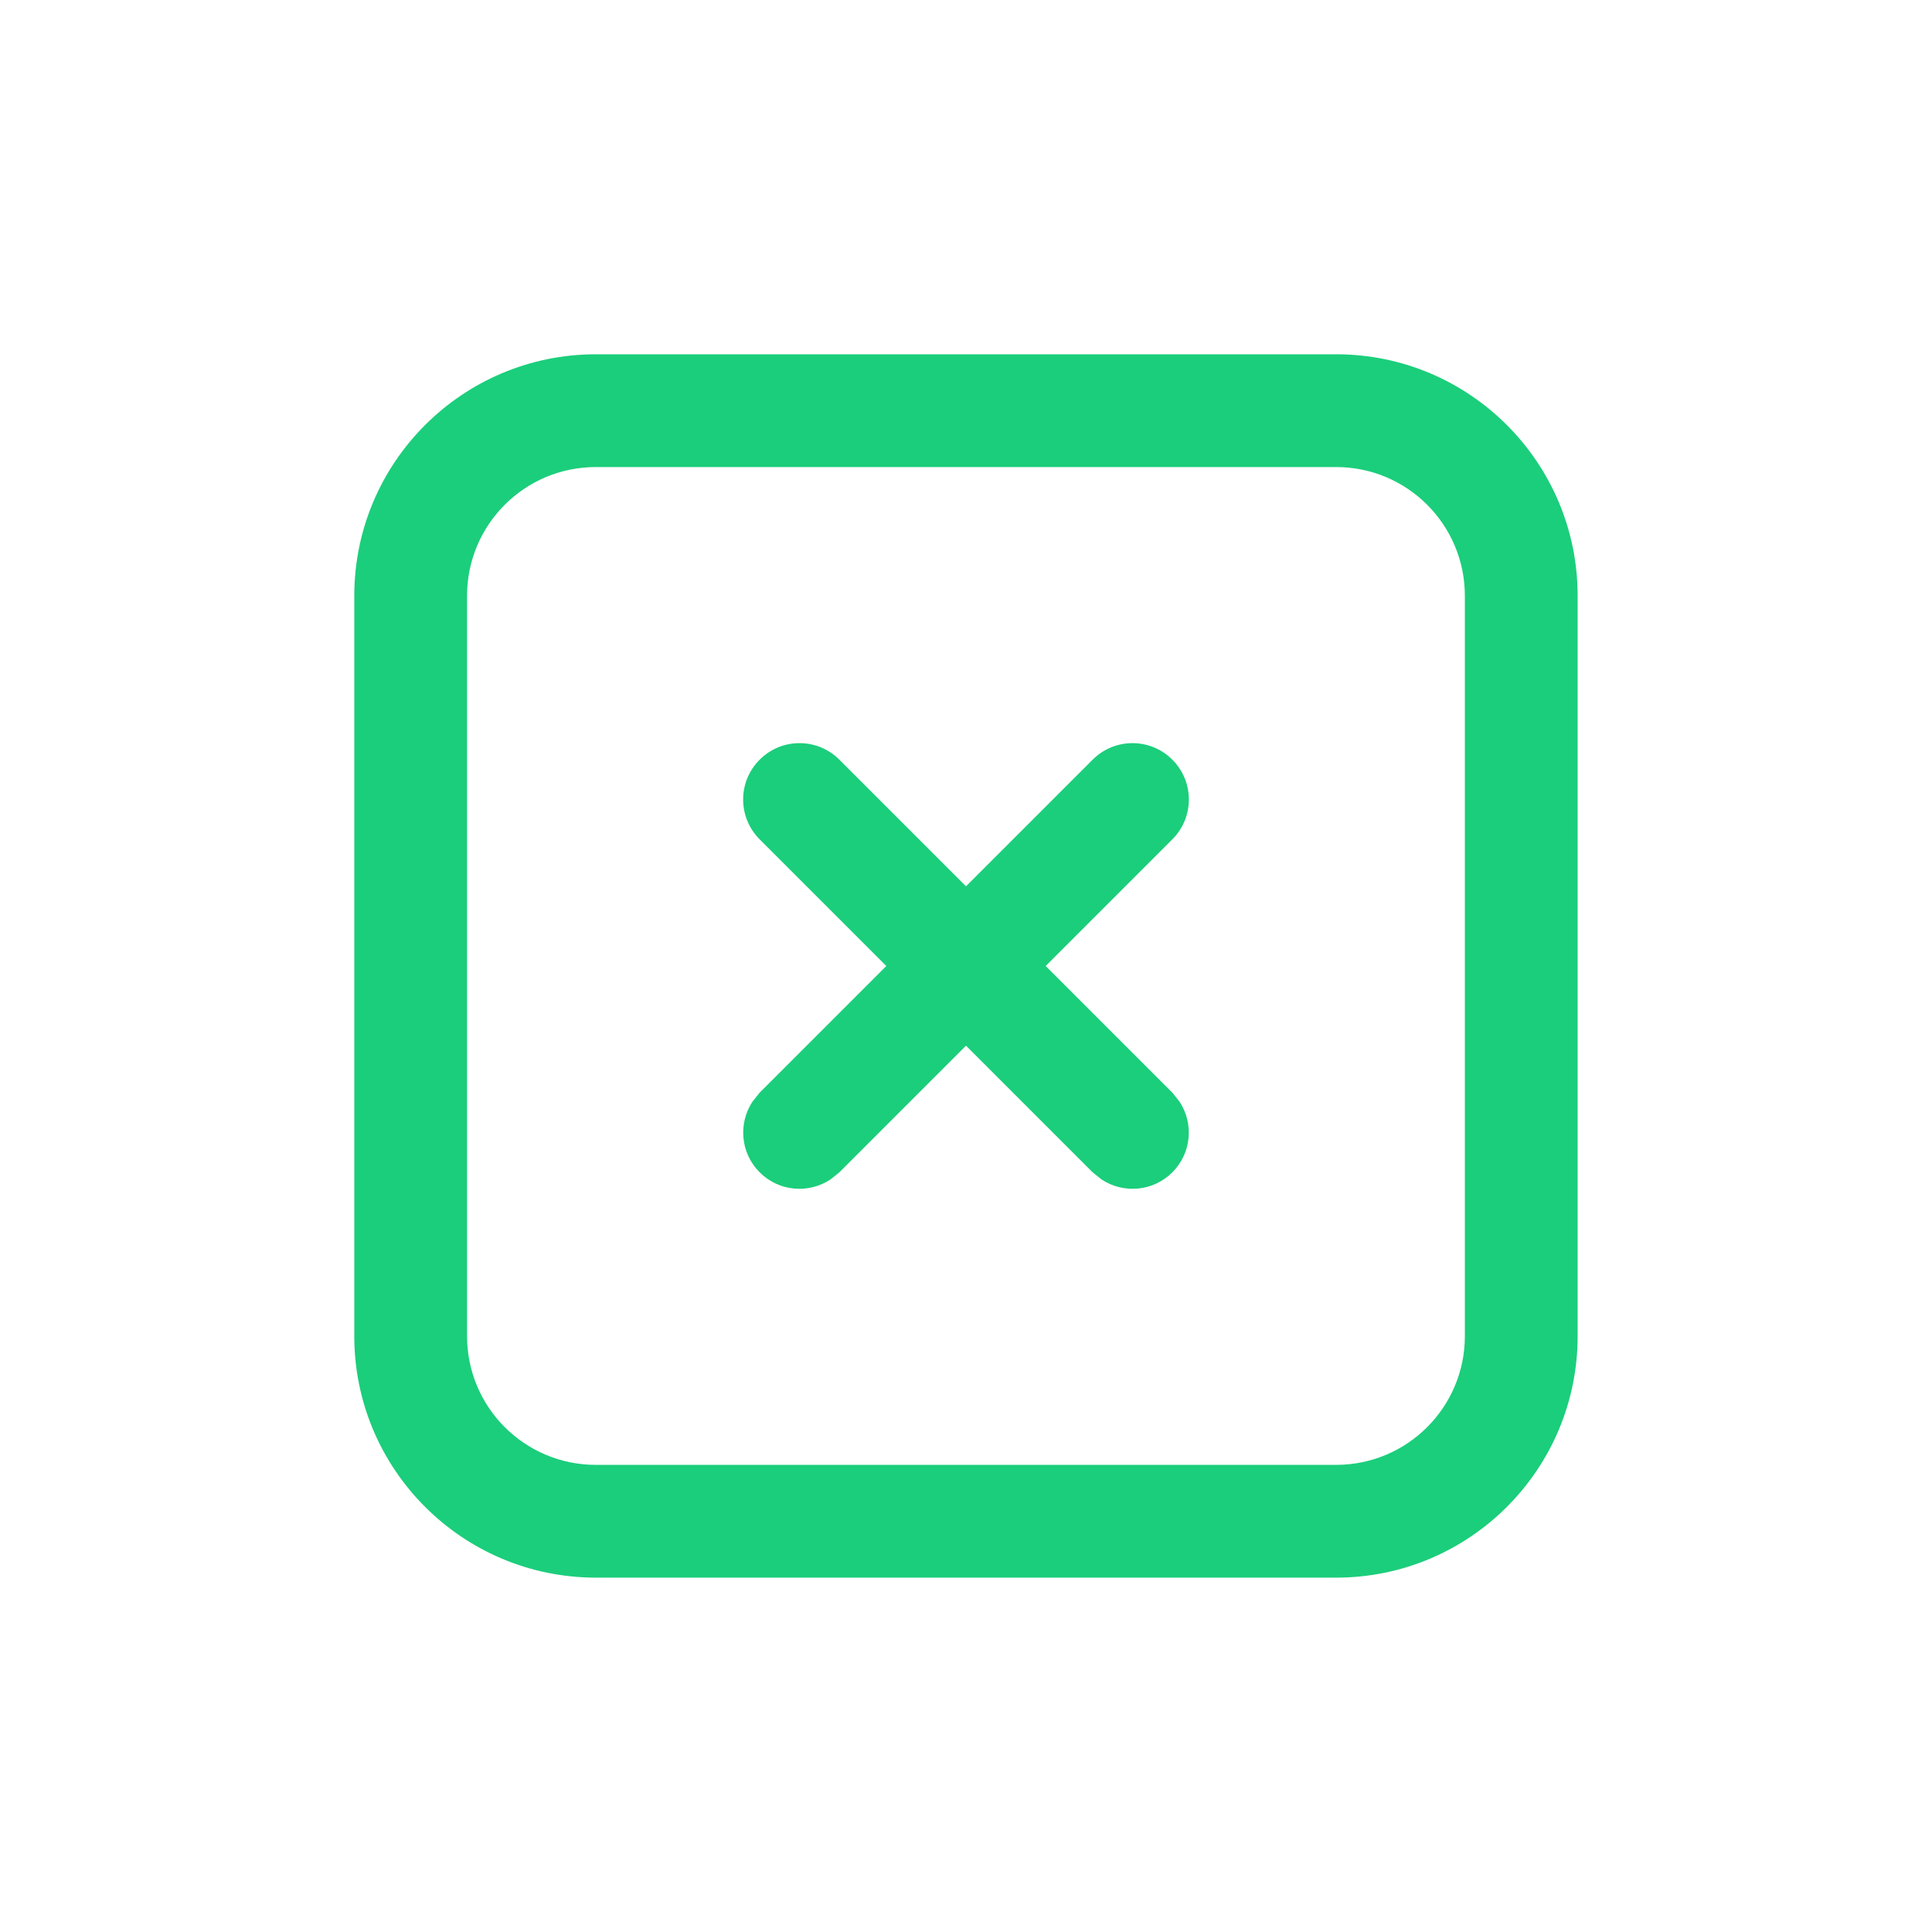 <svg width="24" height="24" viewBox="0 0 24 24" fill="none" xmlns="http://www.w3.org/2000/svg">
<path d="M7.401 19.598C5.745 19.597 4.401 18.254 4.401 16.598L4.401 7.401C4.401 5.745 5.745 4.402 7.401 4.401L16.598 4.401C18.254 4.401 19.598 5.745 19.598 7.401L19.598 16.598C19.598 18.254 18.254 19.598 16.598 19.598L7.401 19.598ZM16.598 18.197C17.481 18.197 18.197 17.481 18.197 16.598L18.197 7.401C18.197 6.518 17.481 5.802 16.598 5.802L7.401 5.802C6.518 5.802 5.802 6.518 5.802 7.401L5.802 16.598C5.802 17.481 6.518 18.197 7.401 18.197L16.598 18.197ZM10.316 14.652C10.045 14.831 9.676 14.803 9.437 14.563C9.197 14.324 9.169 13.955 9.348 13.684L9.437 13.573L11.01 12L9.437 10.427C9.163 10.153 9.163 9.71 9.437 9.437C9.71 9.163 10.153 9.163 10.427 9.437L12 11.01L13.573 9.437C13.847 9.163 14.29 9.163 14.563 9.437C14.837 9.71 14.837 10.153 14.563 10.427L12.99 12L14.563 13.573L14.652 13.684C14.831 13.955 14.803 14.324 14.563 14.563C14.324 14.803 13.955 14.831 13.684 14.652L13.573 14.563L12 12.99L10.427 14.563L10.316 14.652Z" fill="#1BCE7B"/>
</svg>
